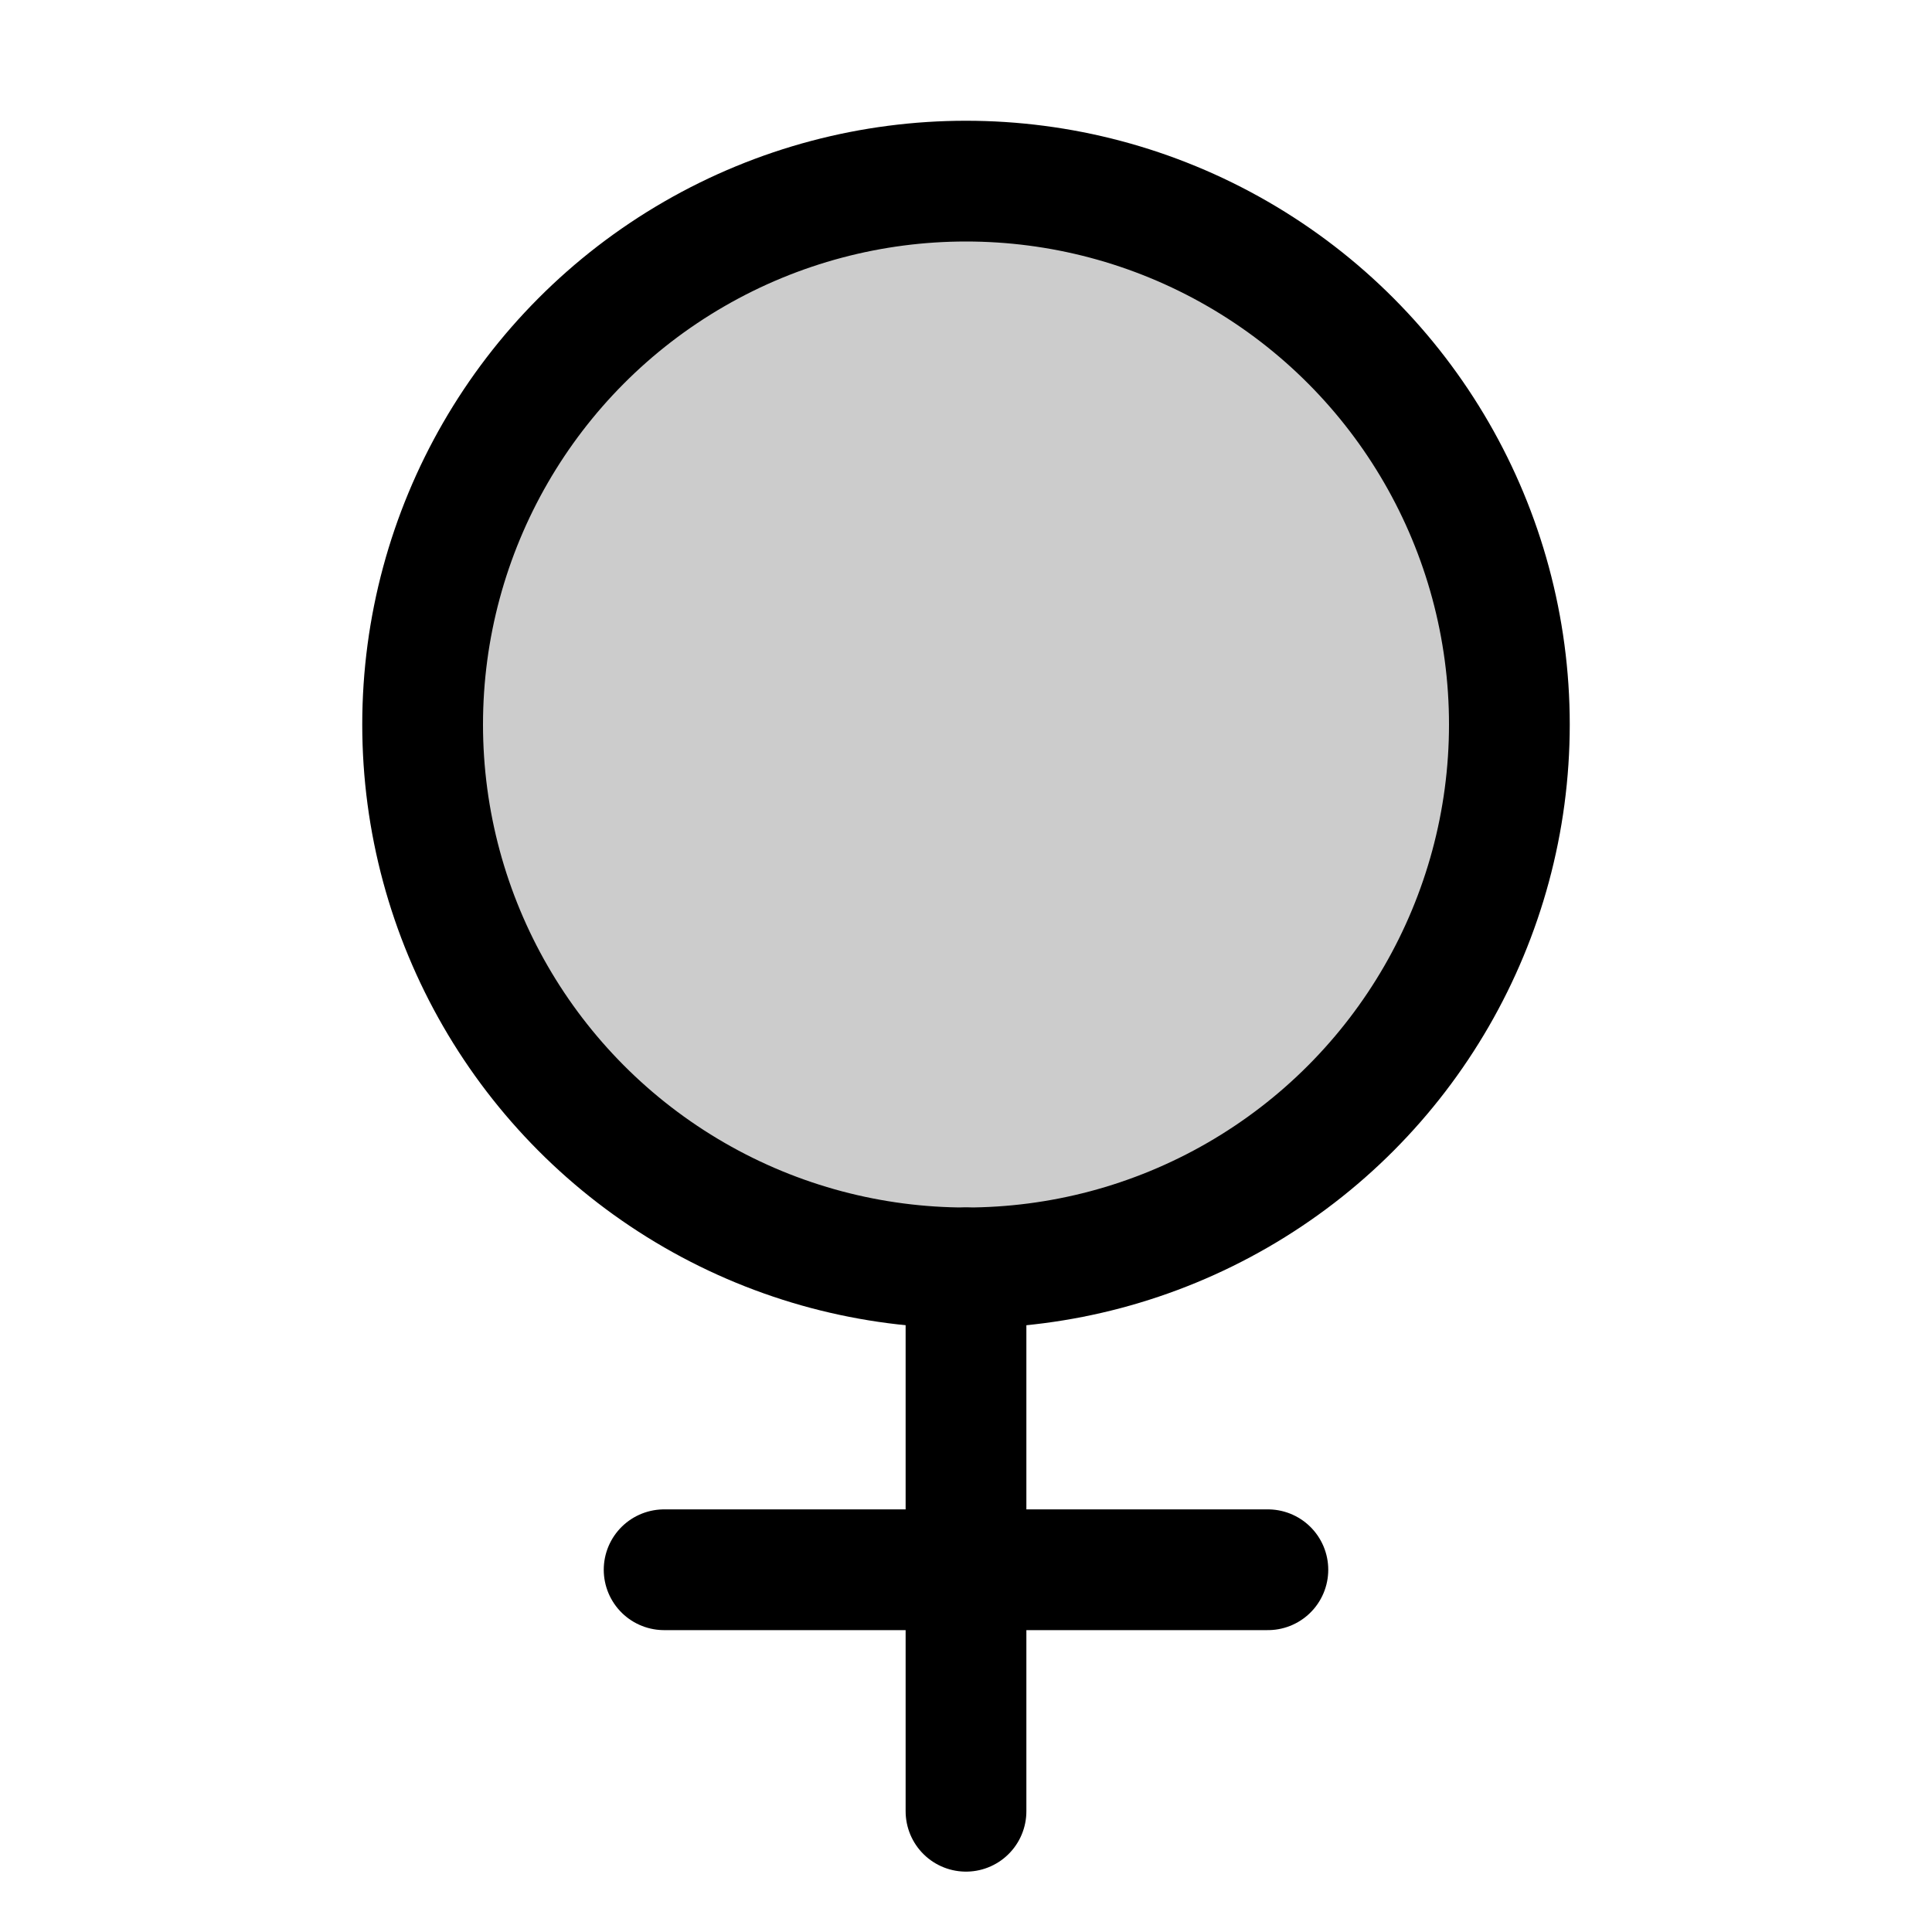 <svg id="Raw" xmlns="http://www.w3.org/2000/svg" viewBox="0 0 256 256">
  <rect width="256" height="256" fill="none"/>
  <circle cx="128" cy="96" r="72" opacity="0.2"/>
  <circle cx="128" cy="96" r="72" fill="none" stroke="#000" stroke-linecap="round" stroke-linejoin="round" stroke-width="16"/>
  <line x1="128" y1="168" x2="128" y2="240" fill="none" stroke="#000" stroke-linecap="round" stroke-linejoin="round" stroke-width="16"/>
  <line x1="88" y1="208" x2="168" y2="208" fill="none" stroke="#000" stroke-linecap="round" stroke-linejoin="round" stroke-width="16"/>
</svg>
